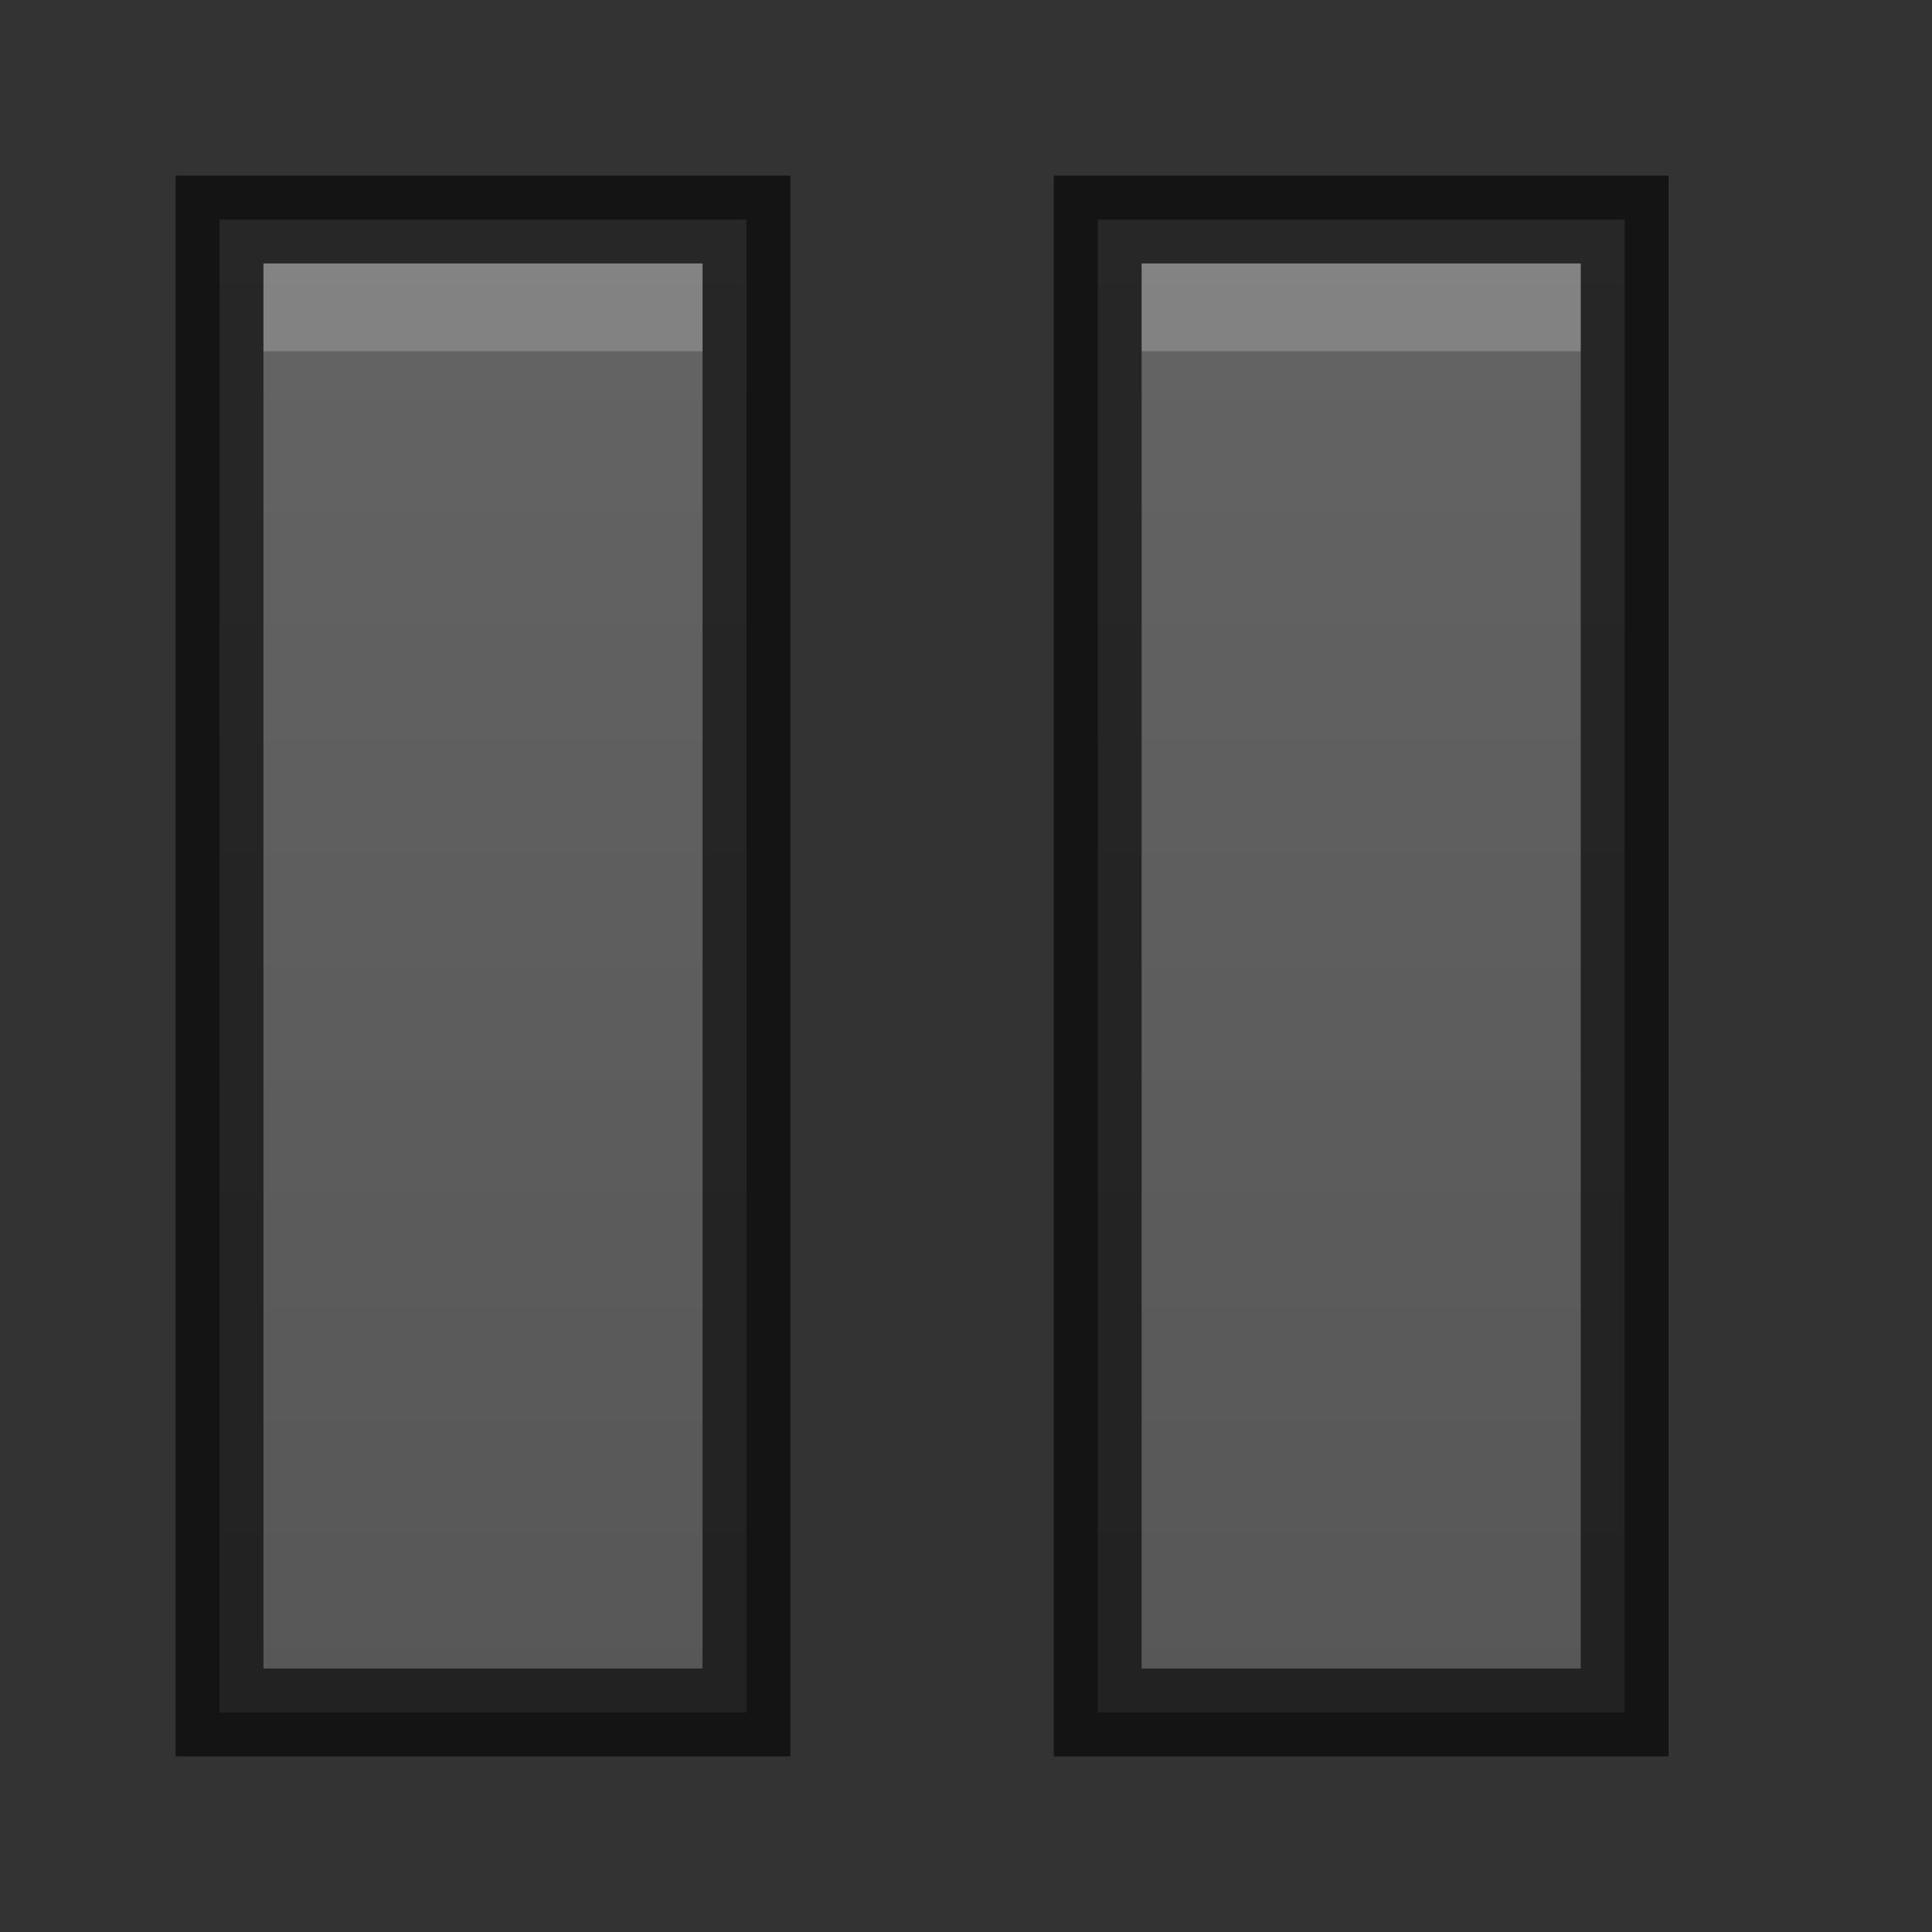 <?xml version="1.0" encoding="UTF-8" standalone="no"?>
<svg xmlns="http://www.w3.org/2000/svg" xmlns:xlink="http://www.w3.org/1999/xlink" xmlns:sodipodi="http://sodipodi.sourceforge.net/DTD/sodipodi-0.dtd" xmlns:inkscape="http://www.inkscape.org/namespaces/inkscape" width="22" height="22" version="1.1">
 <rect width="100%" height="100%" fill="#333333" stroke="none"/>
 <defs id="defs3497">
  <linearGradient id="linearGradient3764">
   <stop id="stop3766" stop-color="#555555"/>
   <stop offset="1" id="stop3768" stop-color="#666666"/>
  </linearGradient>
  <clipPath id="clipPath3669">
   <path d="M 0,96 96,96 96,0 0,0 0,96 z" id="path3671"/>
  </clipPath>
  <linearGradient inkscape:collect="always" xlink:href="#linearGradient3764" id="linearGradient3770" y1="22" x2="0" y2="0" gradientUnits="userSpaceOnUse"/>
 </defs>
 <g id="layer1" inkscape:label="Layer 1" inkscape:groupmode="layer" transform="translate(0,-26)">
  <path d="m 2.5,2.5 0,0.5 0,16 0,0.5 0.5,0 5,0 0.5,0 0,-0.5 0,-16 0,-0.5 -0.5,0 -5,0 z m 10,0 0,0.5 0,16 0,0.5 0.5,0 5,0 0.5,0 0,-0.5 0,-16 0,-0.5 -0.5,0 -5,0 z" id="rect2998" inkscape:connector-curvature="0" sodipodi:nodetypes="cccccccccccccccccccccccccc" transform="translate(0,26)" fill="url(#linearGradient3770)" color="#000000" stroke-width="4"/>
  <path id="path3762" d="m 2.5,2.5 0,0.5 0,16 0,0.5 0.5,0 5,0 0.5,0 0,-0.5 0,-16 0,-0.5 -0.5,0 -5,0 z m 10,0 0,0.5 0,16 0,0.5 0.5,0 5,0 0.5,0 0,-0.5 0,-16 0,-0.5 -0.5,0 -5,0 z" inkscape:connector-curvature="0" sodipodi:nodetypes="cccccccccccccccccccccccccc" transform="translate(0,26)" opacity="0.61" fill="none" stroke="#000000" color="#000000"/>
  <path d="M 3,3 3,4 8,4 8,3 z m 10,0 0,1 5,0 0,-1 z" id="path3772" inkscape:connector-curvature="0" sodipodi:nodetypes="cccccccccc" transform="translate(0,26)" opacity="0.2" fill="#ffffff" color="#000000" stroke-width="4"/>
 </g>
</svg>
